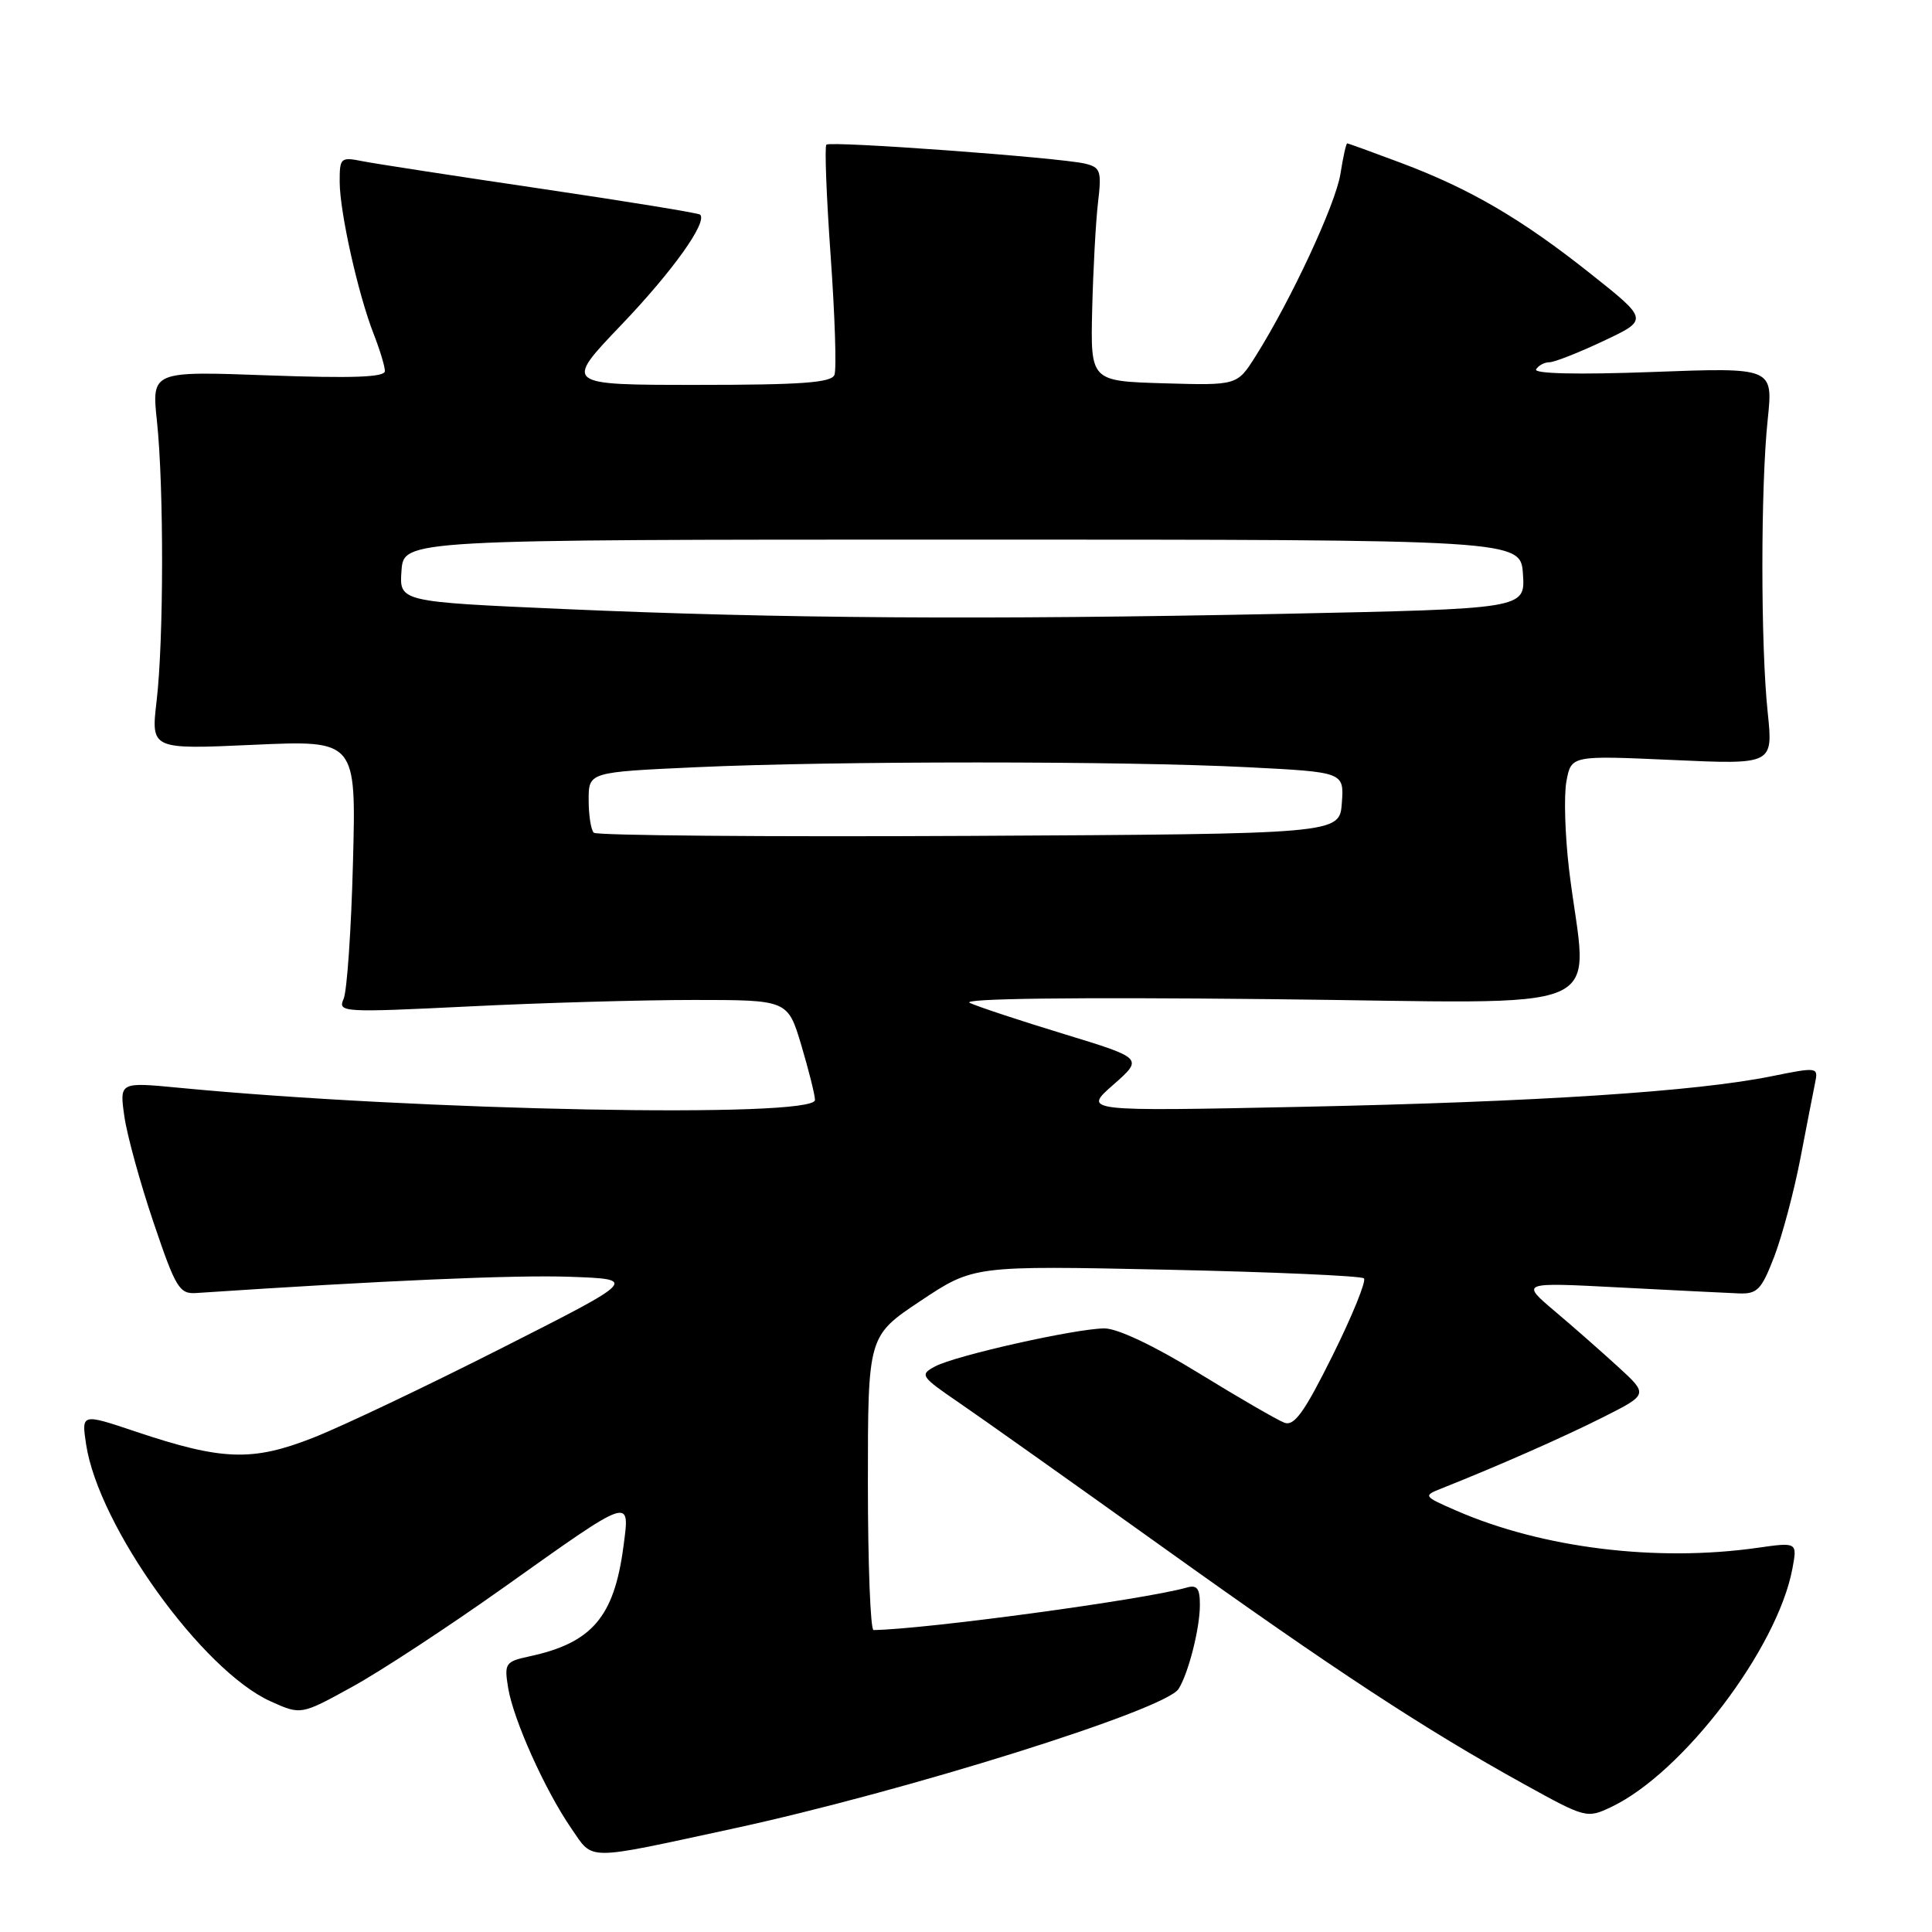 <?xml version="1.0" encoding="UTF-8" standalone="no"?>
<!DOCTYPE svg PUBLIC "-//W3C//DTD SVG 1.1//EN" "http://www.w3.org/Graphics/SVG/1.1/DTD/svg11.dtd" >
<svg xmlns="http://www.w3.org/2000/svg" xmlns:xlink="http://www.w3.org/1999/xlink" version="1.1" viewBox="0 0 256 256">
 <g >
 <path fill="currentColor"
d=" M 97.00 242.33 C 119.92 237.38 154.36 226.59 156.16 223.80 C 157.46 221.77 158.99 215.79 158.99 212.68 C 159.00 210.47 158.62 209.97 157.25 210.36 C 151.66 211.96 122.63 215.89 115.75 215.99 C 115.34 216.00 115.00 207.23 115.00 196.51 C 115.00 177.02 115.00 177.02 122.00 172.36 C 129.00 167.70 129.00 167.70 154.56 168.24 C 168.61 168.54 180.39 169.06 180.73 169.39 C 181.06 169.73 179.20 174.32 176.59 179.58 C 172.81 187.18 171.49 189.02 170.17 188.51 C 169.25 188.16 164.15 185.21 158.83 181.94 C 152.92 178.31 148.06 176.01 146.33 176.02 C 142.49 176.05 126.57 179.62 123.90 181.06 C 121.84 182.16 121.98 182.38 127.07 185.86 C 130.00 187.86 142.09 196.44 153.95 204.92 C 176.89 221.34 188.69 229.08 201.98 236.43 C 210.10 240.92 210.27 240.97 213.51 239.43 C 222.98 234.93 235.51 218.45 237.50 207.87 C 238.16 204.34 238.16 204.34 232.83 205.10 C 219.48 206.99 204.37 205.13 193.00 200.18 C 188.59 198.26 188.55 198.20 191.00 197.23 C 198.55 194.23 207.20 190.42 212.45 187.77 C 218.40 184.77 218.40 184.77 214.43 181.13 C 212.25 179.14 208.45 175.79 205.98 173.71 C 201.50 169.91 201.50 169.91 214.50 170.59 C 221.65 170.96 228.78 171.32 230.34 171.38 C 232.85 171.49 233.39 170.93 235.10 166.50 C 236.15 163.75 237.71 157.90 238.56 153.50 C 239.40 149.10 240.29 144.57 240.52 143.43 C 240.94 141.40 240.81 141.38 234.73 142.61 C 224.75 144.64 203.64 146.01 172.50 146.66 C 143.50 147.26 143.50 147.26 147.50 143.75 C 151.50 140.23 151.50 140.23 141.00 137.02 C 135.22 135.26 129.60 133.40 128.50 132.89 C 127.25 132.31 142.13 132.12 168.12 132.39 C 215.18 132.87 210.28 134.99 207.91 115.22 C 207.37 110.67 207.21 105.41 207.56 103.52 C 208.20 100.10 208.20 100.10 221.58 100.70 C 234.95 101.31 234.95 101.31 234.23 94.40 C 233.29 85.53 233.29 64.47 234.23 55.60 C 234.95 48.69 234.95 48.69 218.95 49.29 C 209.04 49.66 203.18 49.52 203.54 48.94 C 203.86 48.42 204.65 48.00 205.31 48.00 C 205.96 48.00 209.19 46.73 212.47 45.18 C 218.44 42.37 218.44 42.37 210.81 36.31 C 201.64 29.02 194.80 25.02 185.63 21.58 C 181.85 20.16 178.65 19.00 178.51 19.00 C 178.37 19.00 177.96 20.83 177.61 23.07 C 176.96 27.09 171.05 39.79 166.36 47.22 C 163.93 51.07 163.93 51.07 154.21 50.79 C 144.50 50.50 144.50 50.50 144.72 41.00 C 144.85 35.77 145.19 29.41 145.49 26.86 C 145.99 22.65 145.83 22.18 143.77 21.68 C 140.41 20.88 110.02 18.65 109.50 19.17 C 109.25 19.42 109.51 26.08 110.07 33.98 C 110.63 41.87 110.86 48.93 110.57 49.67 C 110.17 50.71 106.20 51.00 92.40 51.00 C 74.73 51.00 74.73 51.00 82.30 43.08 C 89.13 35.94 93.77 29.44 92.77 28.44 C 92.56 28.23 83.09 26.69 71.73 25.01 C 60.36 23.33 49.70 21.69 48.03 21.36 C 45.13 20.78 45.00 20.90 45.01 24.13 C 45.03 28.16 47.46 39.02 49.52 44.27 C 50.33 46.34 51.00 48.55 51.00 49.17 C 51.00 49.99 46.70 50.14 35.55 49.74 C 20.09 49.17 20.09 49.17 20.80 55.84 C 21.72 64.59 21.70 84.83 20.75 92.90 C 20.00 99.31 20.00 99.31 33.60 98.69 C 47.20 98.08 47.20 98.08 46.77 114.29 C 46.54 123.21 45.98 131.33 45.53 132.36 C 44.74 134.14 45.36 134.18 62.10 133.36 C 71.67 132.88 85.10 132.50 91.94 132.50 C 104.38 132.50 104.38 132.50 106.18 138.50 C 107.16 141.80 107.98 145.06 107.99 145.75 C 108.01 148.20 55.38 147.19 23.66 144.13 C 15.83 143.38 15.83 143.38 16.48 147.94 C 16.84 150.45 18.58 156.78 20.35 162.00 C 23.29 170.70 23.77 171.49 26.03 171.33 C 50.56 169.69 68.25 168.92 75.50 169.18 C 84.50 169.50 84.50 169.50 66.50 178.62 C 56.60 183.64 45.37 188.98 41.54 190.49 C 33.45 193.68 29.45 193.54 18.00 189.70 C 10.79 187.28 10.79 187.28 11.41 191.39 C 13.05 202.22 26.78 221.34 35.86 225.44 C 39.88 227.25 39.88 227.25 46.64 223.53 C 50.37 221.49 59.39 215.57 66.70 210.38 C 83.91 198.15 83.48 198.30 82.60 204.99 C 81.36 214.28 78.43 217.70 70.14 219.48 C 66.96 220.17 66.80 220.40 67.33 223.64 C 68.02 227.87 72.22 237.22 75.70 242.27 C 78.68 246.59 77.32 246.58 97.00 242.33 Z  M 78.68 110.34 C 78.30 109.97 78.00 108.01 78.00 105.99 C 78.00 102.31 78.00 102.31 92.25 101.66 C 110.56 100.82 148.86 100.82 165.30 101.66 C 178.10 102.31 178.10 102.31 177.80 106.41 C 177.50 110.50 177.50 110.50 128.43 110.76 C 101.44 110.90 79.05 110.71 78.68 110.34 Z  M 74.70 80.70 C 52.90 79.74 52.90 79.74 53.20 75.62 C 53.50 71.50 53.50 71.50 127.50 71.50 C 201.50 71.50 201.50 71.50 201.80 76.09 C 202.10 80.67 202.10 80.67 169.80 81.34 C 130.34 82.14 103.37 81.96 74.70 80.70 Z "/>
</g>
</svg>